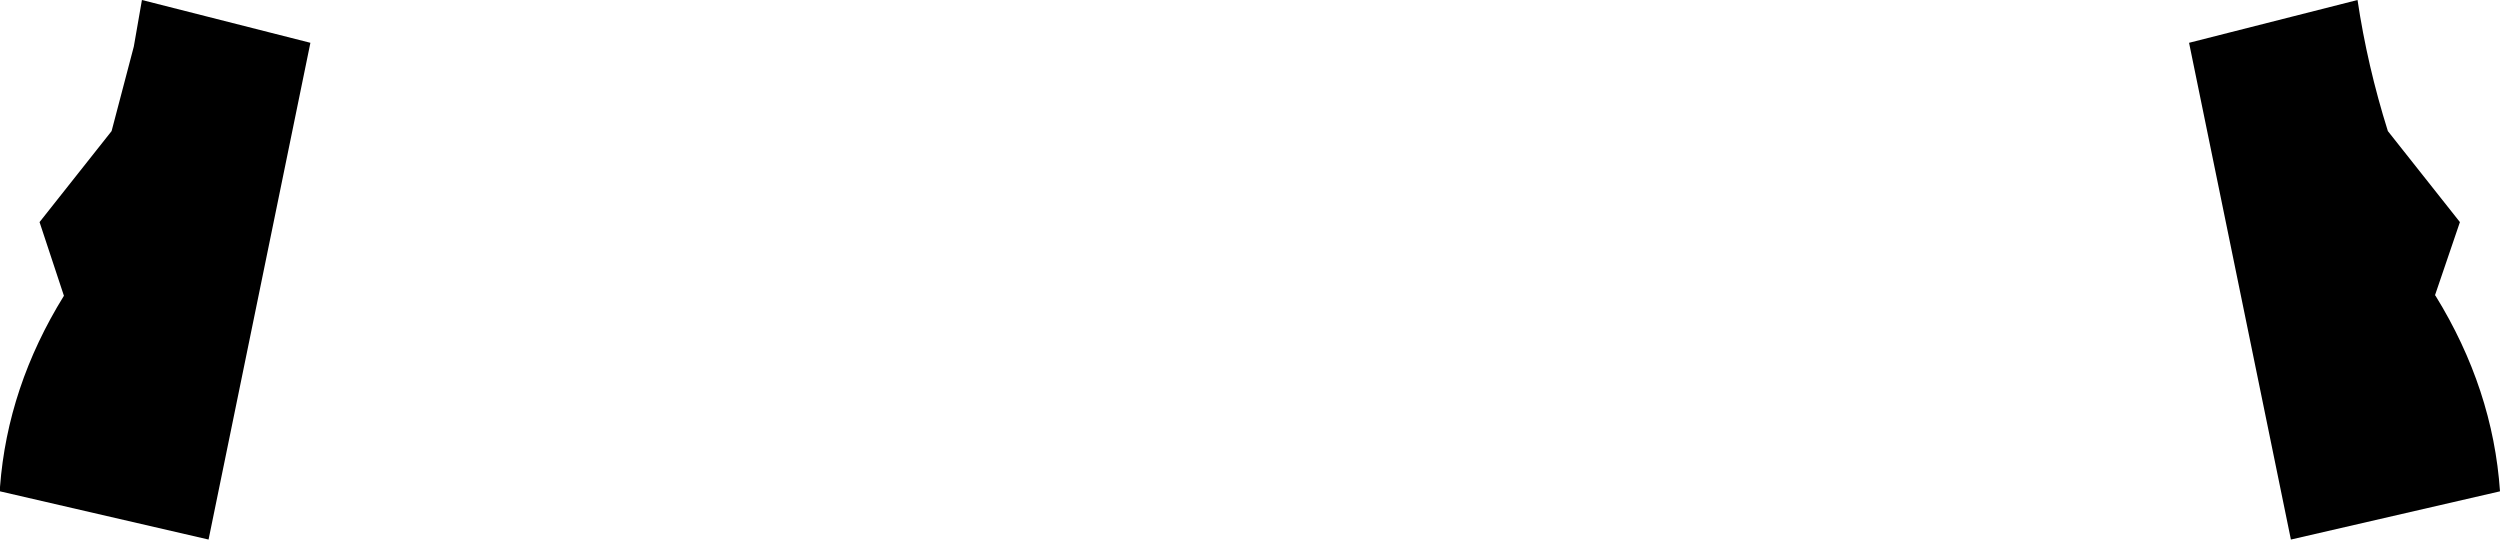 <?xml version="1.0" encoding="UTF-8" standalone="no"?>
<svg xmlns:xlink="http://www.w3.org/1999/xlink" height="49.8px" width="230.75px" xmlns="http://www.w3.org/2000/svg">
  <g transform="matrix(1.0, 0.0, 0.0, 1.0, -284.55, -255.15)">
    <path d="M509.35 282.45 Q514.65 291.05 515.3 300.5 L496.0 304.95 486.6 259.1 502.15 255.15 Q503.05 261.2 504.95 267.25 L511.6 275.65 509.3 282.4 509.35 282.45 M297.65 255.15 L313.2 259.1 303.8 304.95 284.55 300.5 284.55 300.1 Q285.25 290.85 290.45 282.45 L288.2 275.65 294.85 267.25 296.9 259.45 297.65 255.15" fill="#000000" fill-rule="evenodd" stroke="none"/>
  </g>
</svg>
